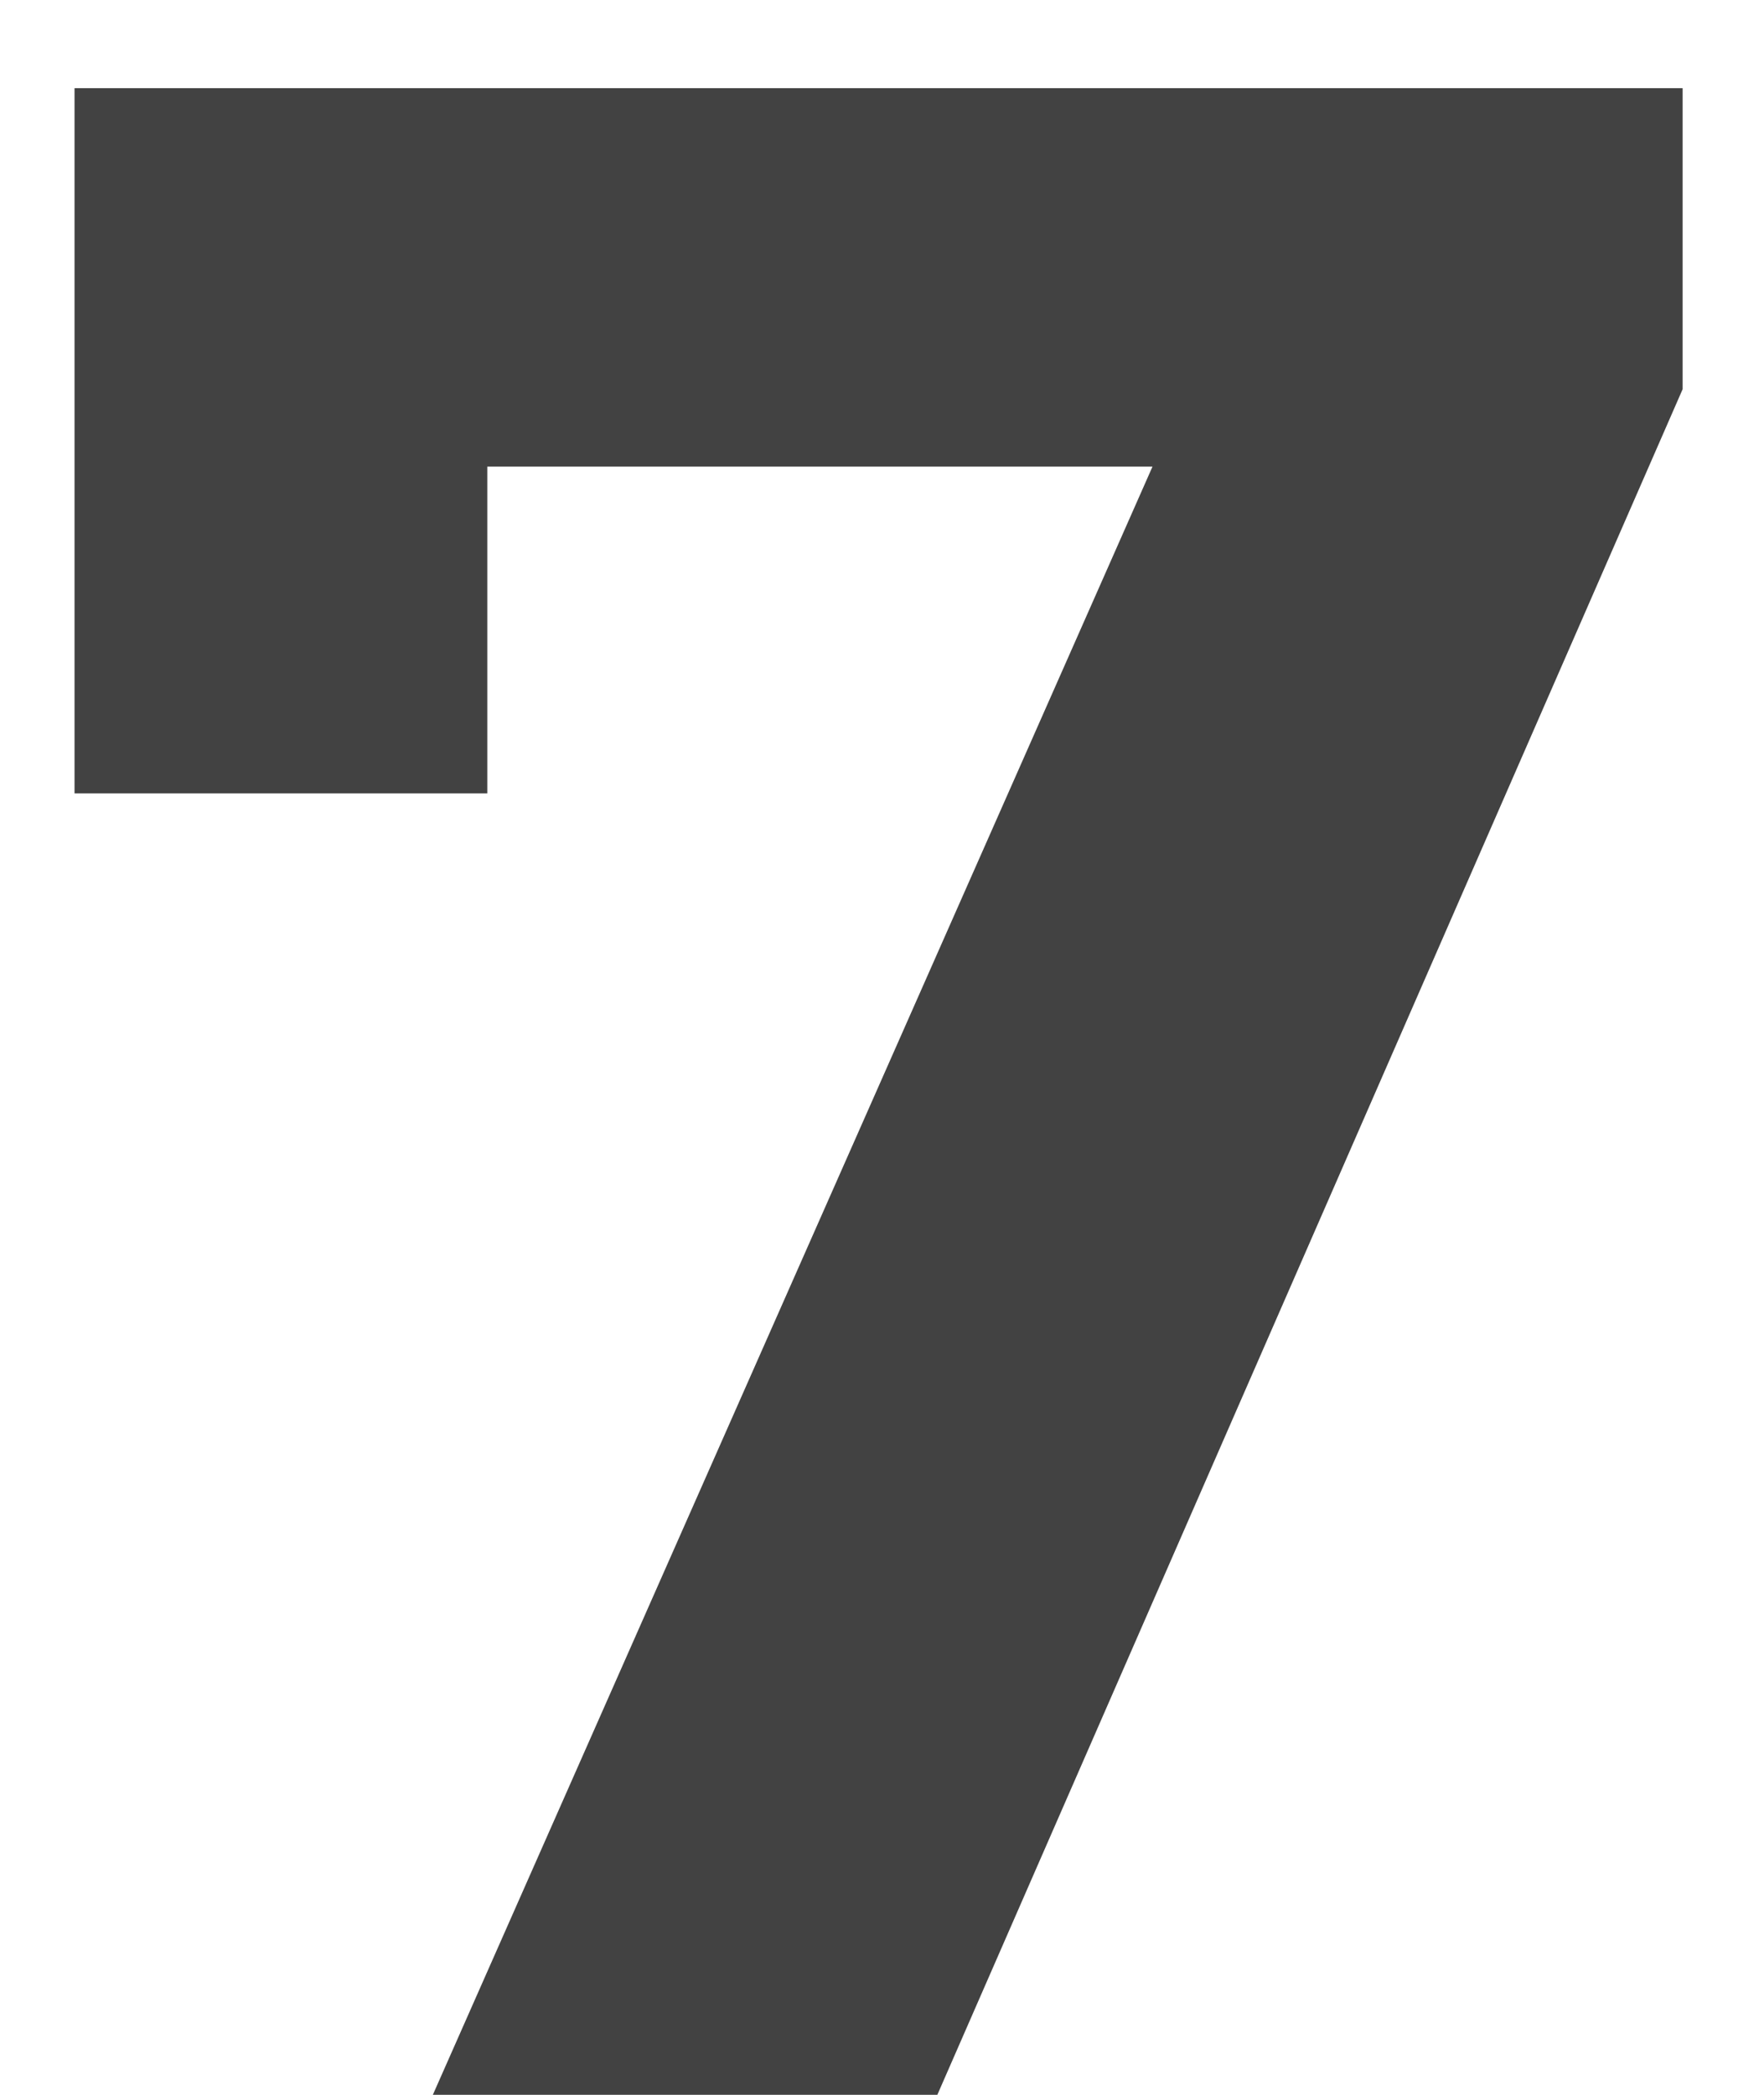 <svg width="16" height="19" viewBox="0 0 16 19" fill="none" xmlns="http://www.w3.org/2000/svg">
<path d="M3.926 19L11.258 2.412L12.35 4.232H2.548L4.42 2.256V7.196H0.676V0.8H15.262V3.53L8.502 19H3.926Z" fill="#424242"/>
</svg>

